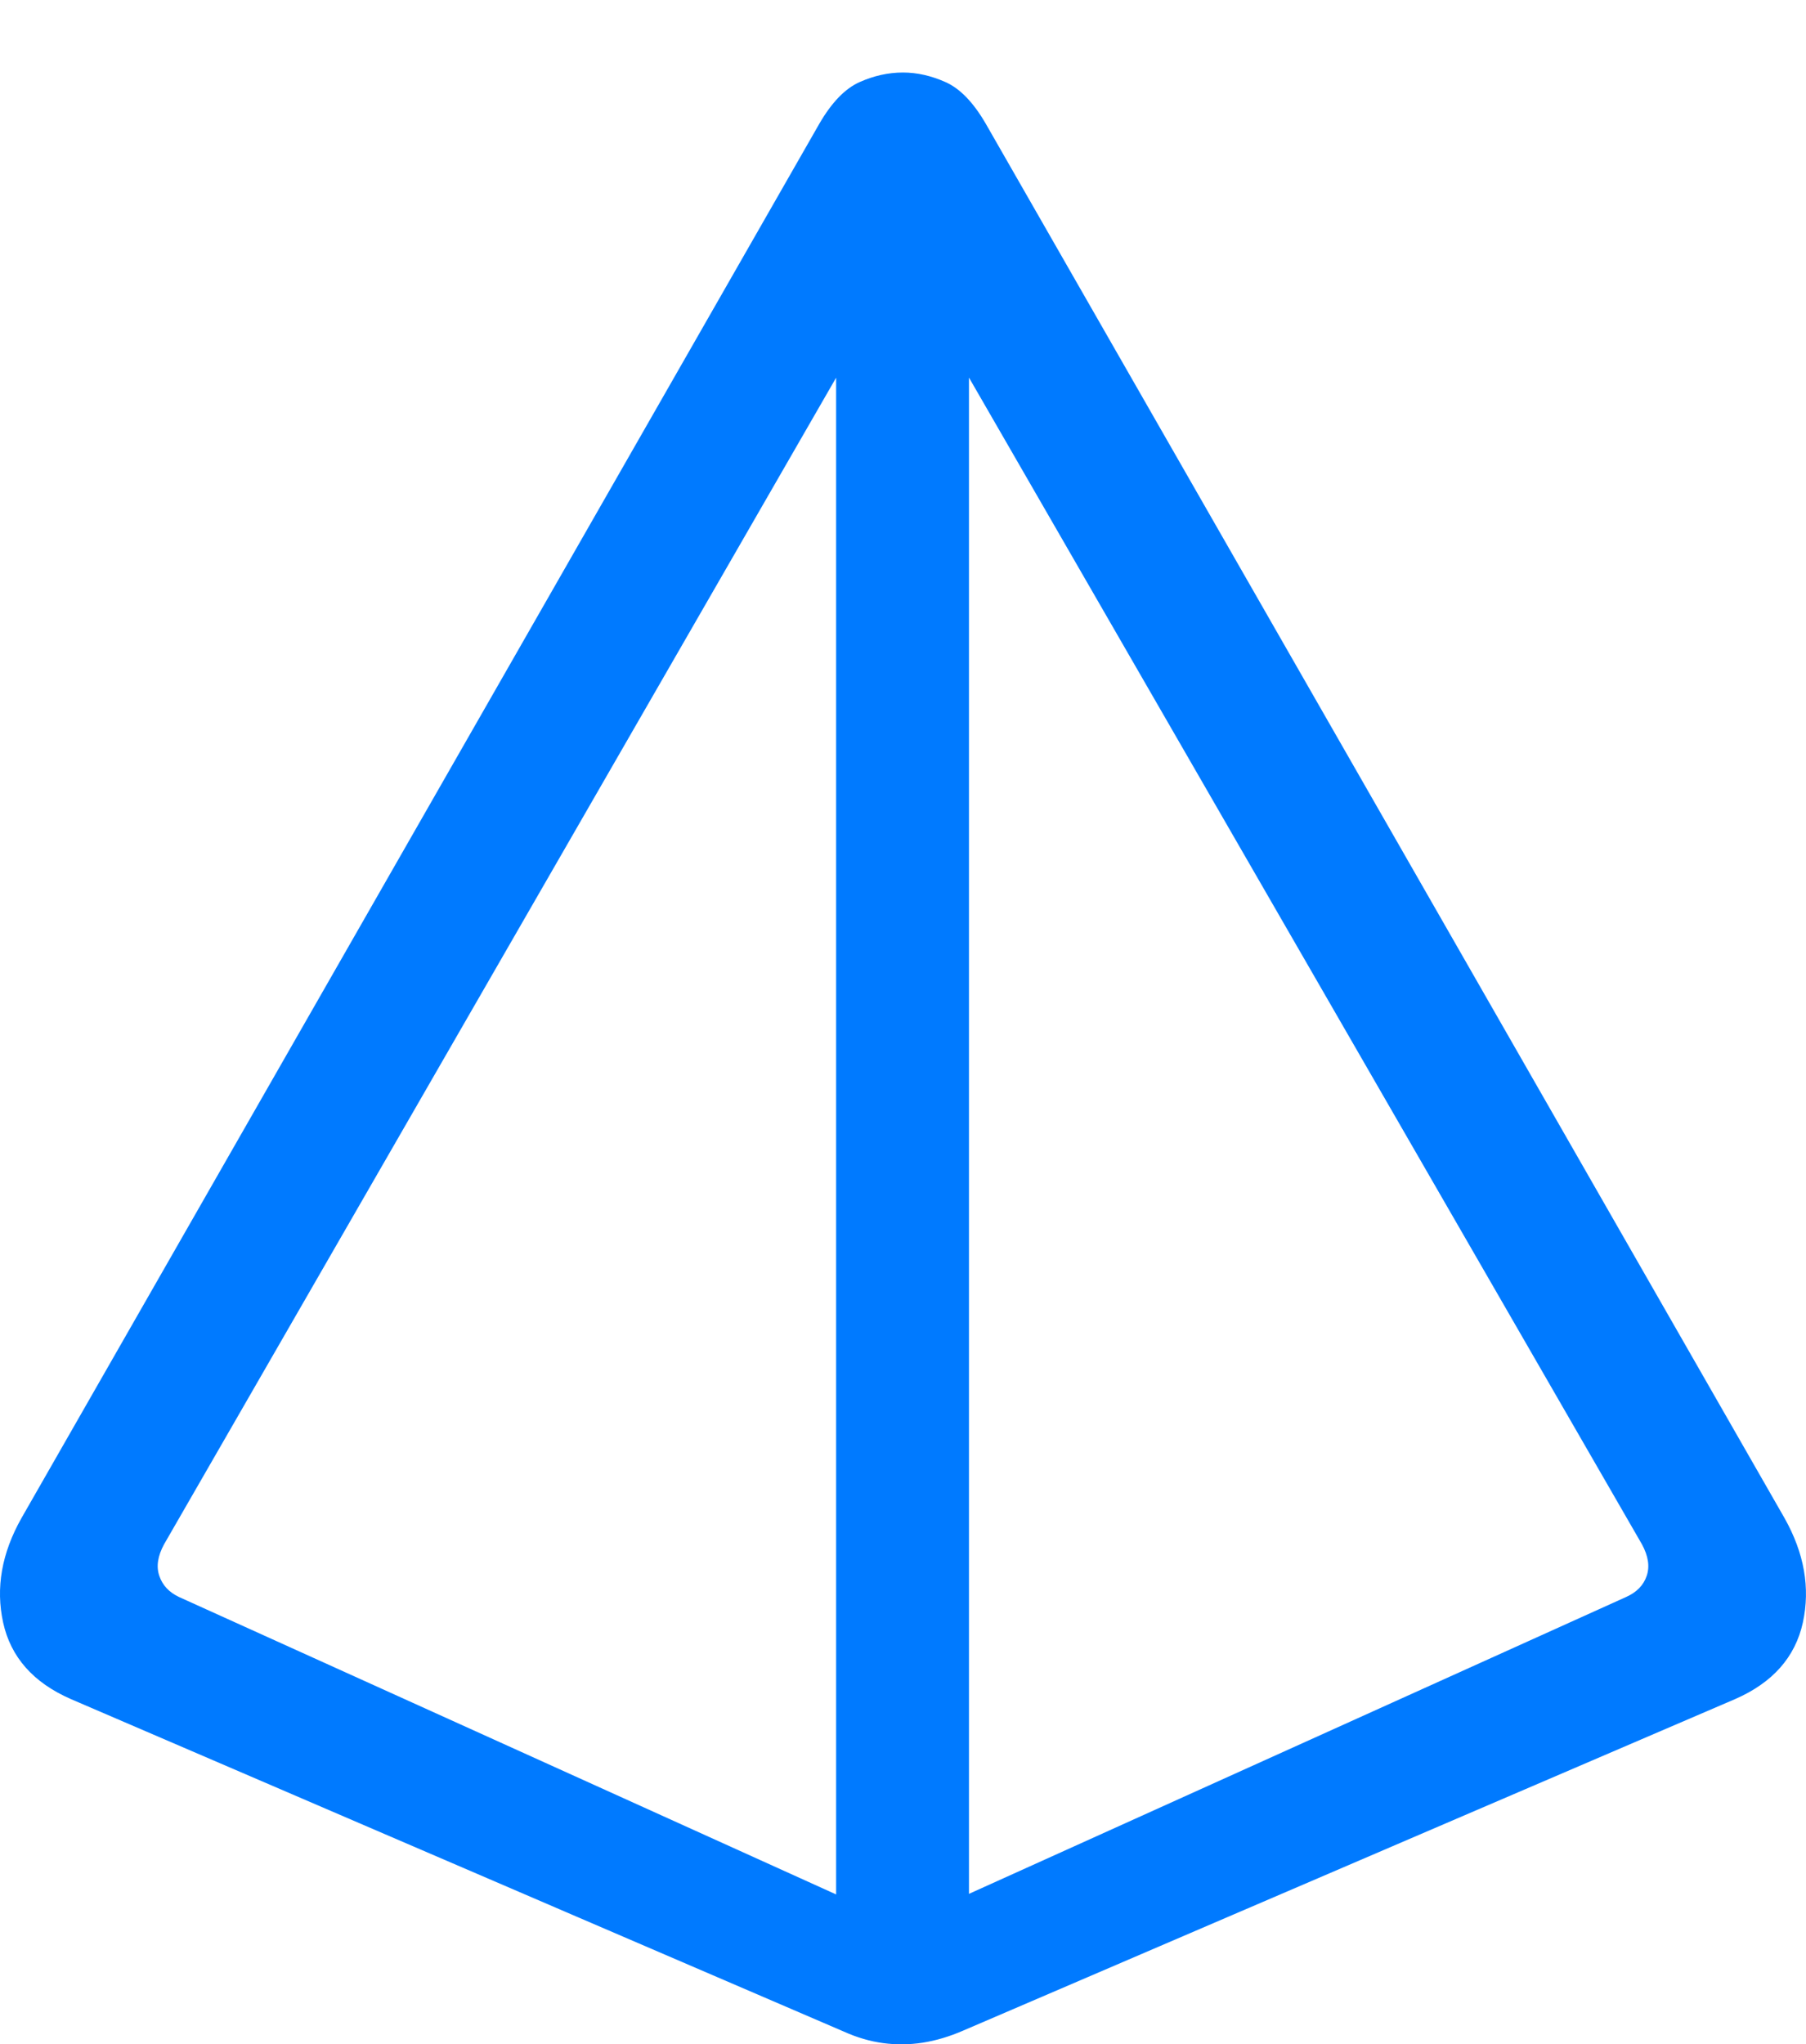 <?xml version="1.0" encoding="UTF-8"?>
<!--Generator: Apple Native CoreSVG 175.5-->
<!DOCTYPE svg
PUBLIC "-//W3C//DTD SVG 1.1//EN"
       "http://www.w3.org/Graphics/SVG/1.1/DTD/svg11.dtd">
<svg version="1.1" xmlns="http://www.w3.org/2000/svg" xmlns:xlink="http://www.w3.org/1999/xlink" width="20.051" height="22.693">
 <g>
  <rect height="22.693" opacity="0" width="20.051" x="0" y="0"/>
  <path d="M0.24 16.849Q-0.092 17.435 0.035 18.012Q0.162 18.588 0.787 18.861L9.371 22.553Q9.586 22.65 9.806 22.68Q10.025 22.709 10.245 22.675Q10.465 22.64 10.689 22.543L19.264 18.861Q19.889 18.588 20.016 18.012Q20.142 17.435 19.811 16.849L10.943 1.371Q10.738 1.019 10.499 0.912Q10.26 0.805 10.025 0.805Q9.781 0.805 9.542 0.912Q9.303 1.019 9.098 1.371ZM1.822 17.142L9.84 3.226Q9.908 3.109 10.025 3.109Q10.143 3.109 10.201 3.226L18.229 17.142Q18.336 17.338 18.282 17.494Q18.229 17.65 18.053 17.728L10.377 21.195Q10.24 21.264 10.133 21.283Q10.025 21.303 9.923 21.283Q9.82 21.264 9.693 21.215L1.988 17.728Q1.822 17.65 1.769 17.494Q1.715 17.338 1.822 17.142ZM9.283 21.947L10.758 21.947L10.758 2.289L9.283 2.289Z" fill="#007aff"/>
 </g>
</svg>
